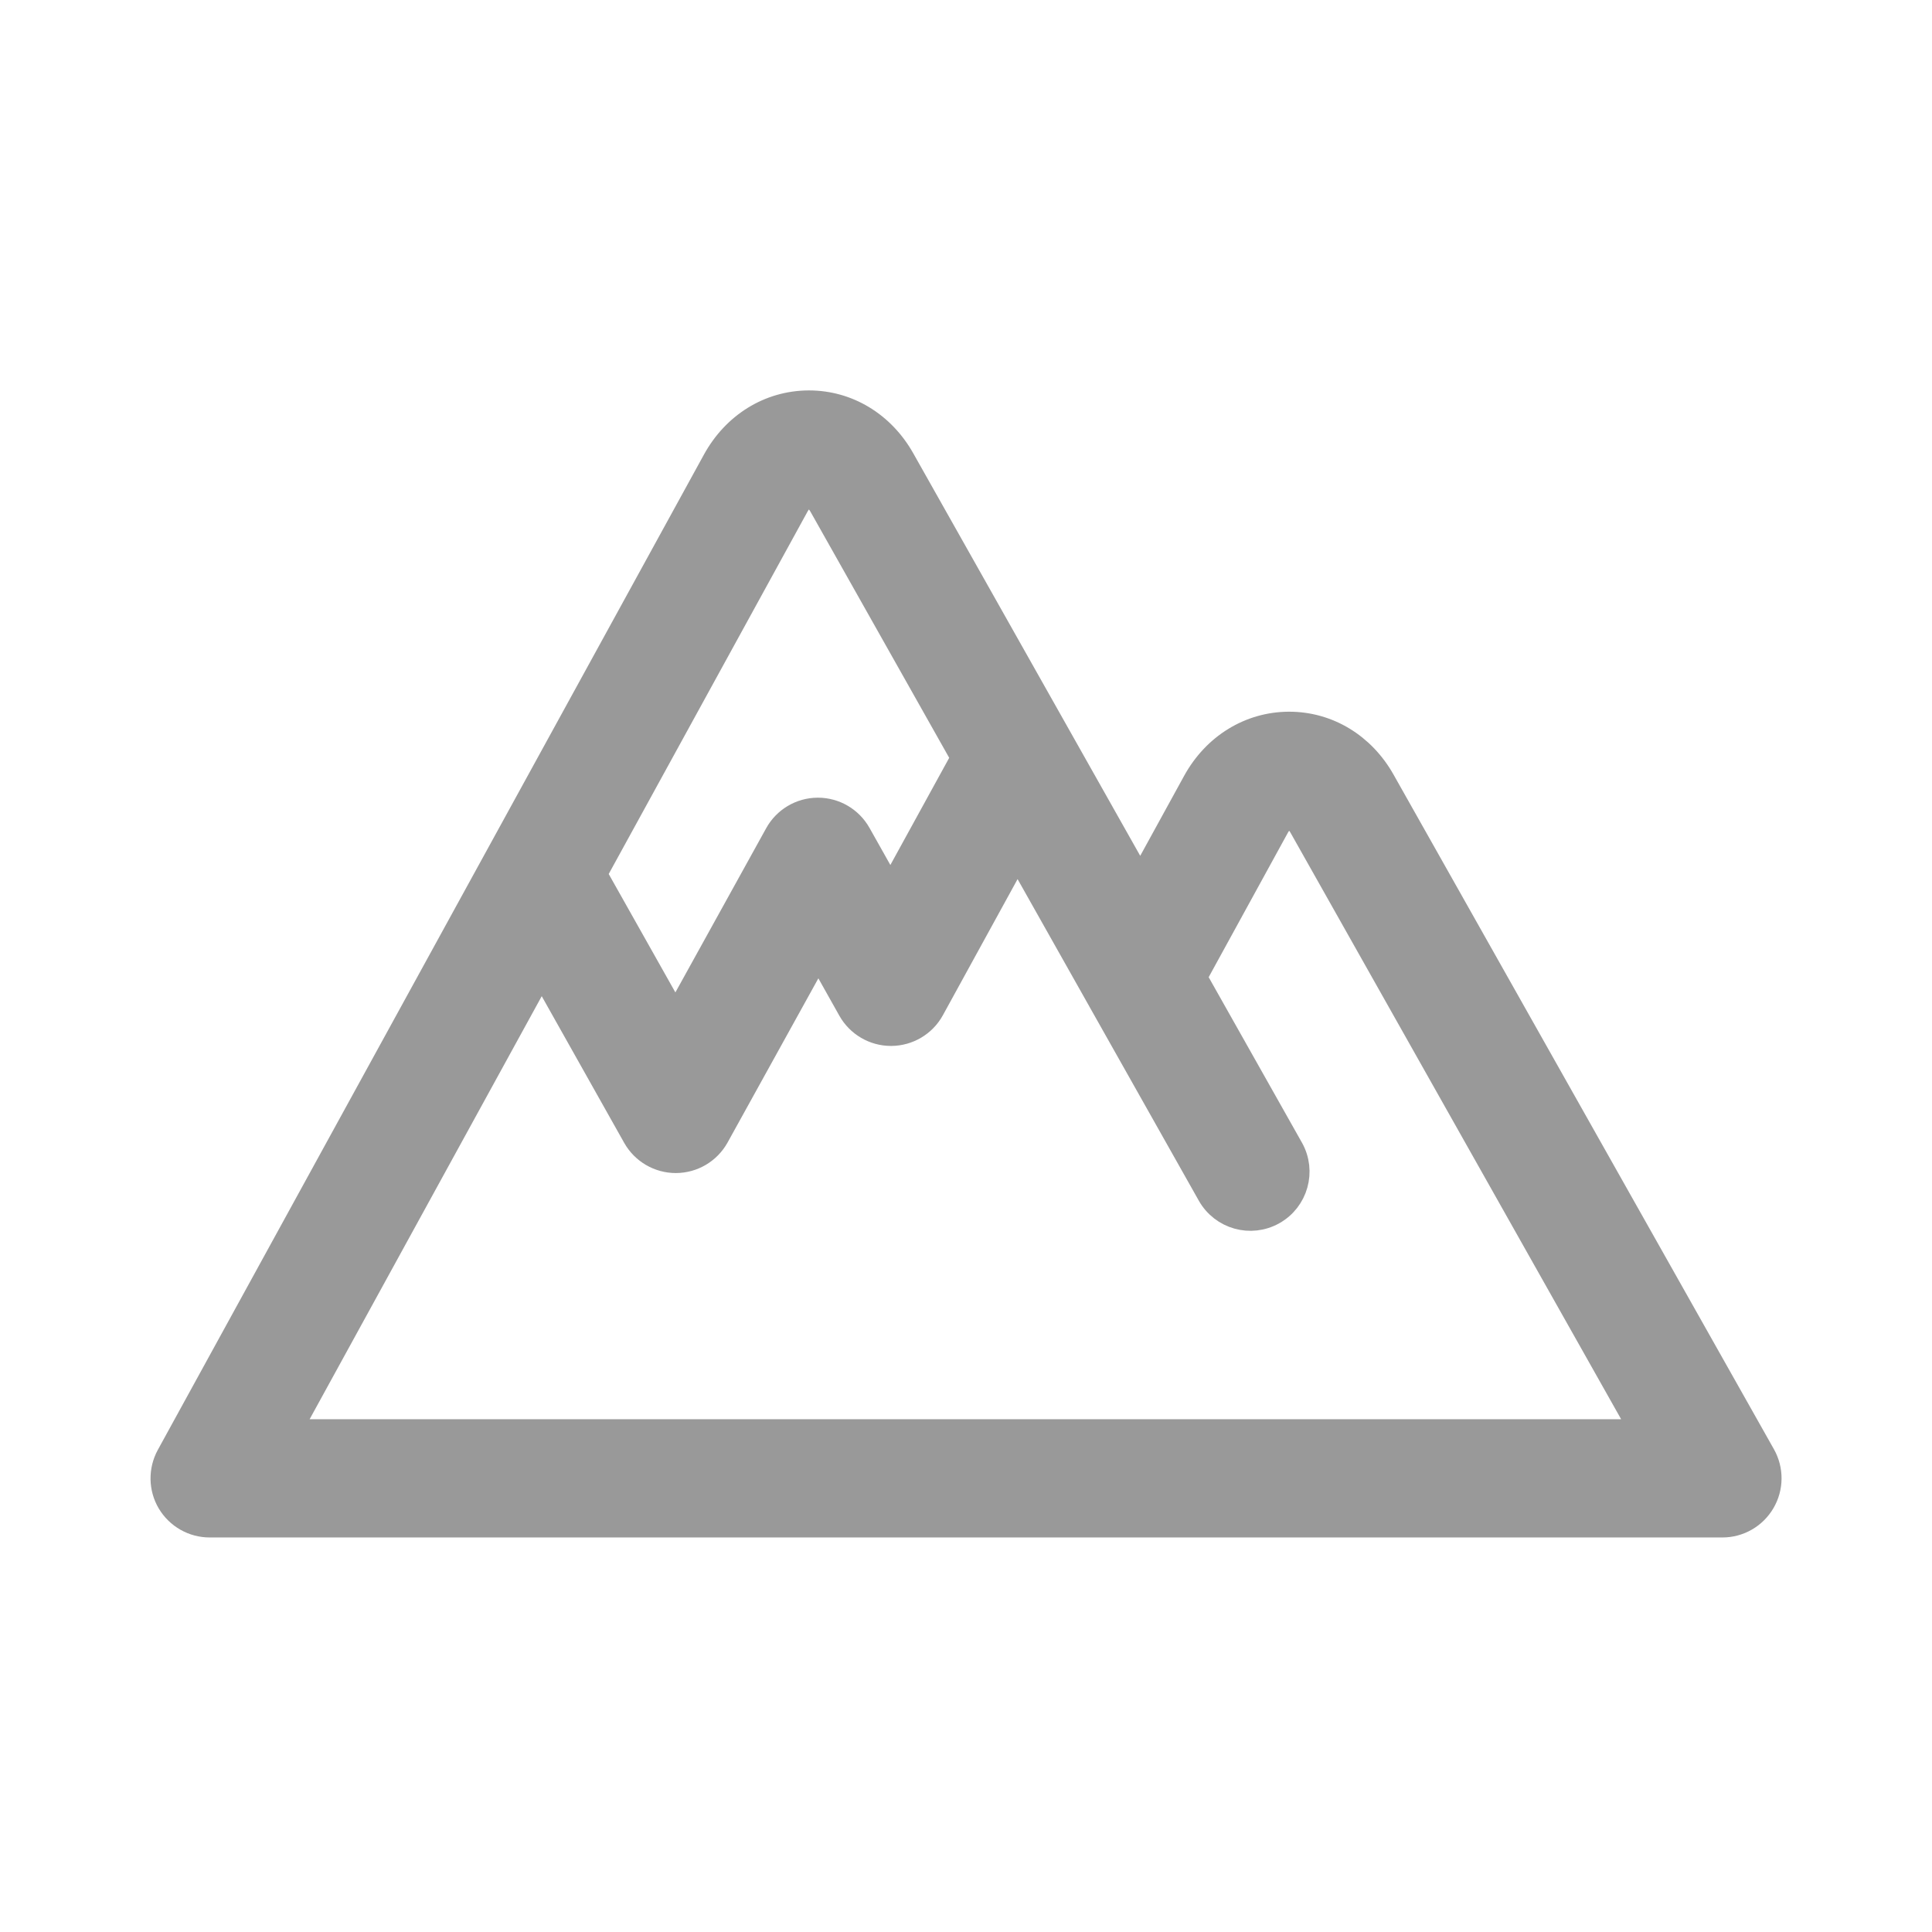 <?xml version="1.0" encoding="UTF-8"?>
<svg width="24px" height="24px" viewBox="0 0 24 24" version="1.1" xmlns="http://www.w3.org/2000/svg" xmlns:xlink="http://www.w3.org/1999/xlink">
    <!-- Generator: Sketch 61.2 (89653) - https://sketch.com -->
    <title>icon/tourism</title>
    <desc>Created with Sketch.</desc>
    <g id="icon/tourism" stroke="none" stroke-width="1" fill="none" fill-rule="evenodd">
        <g transform="translate(2, 5)" fill="#999999" fill-rule="nonzero" stroke="#999999" stroke-width="0.3">
            <path d="M19.906,13.077 L15.181,4.697 C14.932,4.254 14.496,3.991 14.015,3.991 C14.013,3.991 14.01,3.991 14.008,3.991 C13.523,3.994 13.086,4.263 12.84,4.712 L12.166,5.94 L9.215,0.706 C8.966,0.263 8.531,0 8.05,0 C8.047,0 8.044,0 8.042,0 C7.557,0.003 7.121,0.272 6.875,0.721 L0.092,13.083 C-0.007,13.264 -0.004,13.485 0.101,13.662 C0.207,13.84 0.398,13.949 0.605,13.949 L19.396,13.949 C19.604,13.949 19.796,13.839 19.901,13.659 C20.006,13.48 20.008,13.258 19.906,13.077 L19.906,13.077 Z M7.9,1.283 C7.94,1.21 7.993,1.17 8.049,1.17 L8.049,1.17 C8.104,1.17 8.156,1.209 8.197,1.28 L9.963,4.413 L9.062,6.054 L8.67,5.357 C8.566,5.173 8.372,5.059 8.16,5.059 C8.16,5.059 8.159,5.059 8.158,5.059 C7.946,5.06 7.751,5.176 7.649,5.361 L6.391,7.636 L5.39,5.858 L7.9,1.283 Z M1.593,12.78 L4.728,7.066 L5.885,9.124 C5.989,9.308 6.184,9.422 6.395,9.422 L6.397,9.422 C6.609,9.421 6.804,9.306 6.907,9.12 L8.165,6.845 L8.558,7.545 C8.662,7.729 8.857,7.843 9.068,7.843 L9.071,7.843 C9.283,7.842 9.479,7.726 9.581,7.54 L10.639,5.612 L11.659,7.422 C11.662,7.428 11.666,7.434 11.669,7.44 L13.023,9.842 C13.182,10.123 13.538,10.223 13.82,10.064 C14.101,9.906 14.201,9.549 14.042,9.267 L12.843,7.14 L13.866,5.274 C13.906,5.201 13.959,5.161 14.014,5.161 L14.015,5.161 C14.07,5.161 14.122,5.2 14.162,5.271 L18.395,12.78 L1.593,12.78 Z"/>
        </g>
    </g>
</svg>